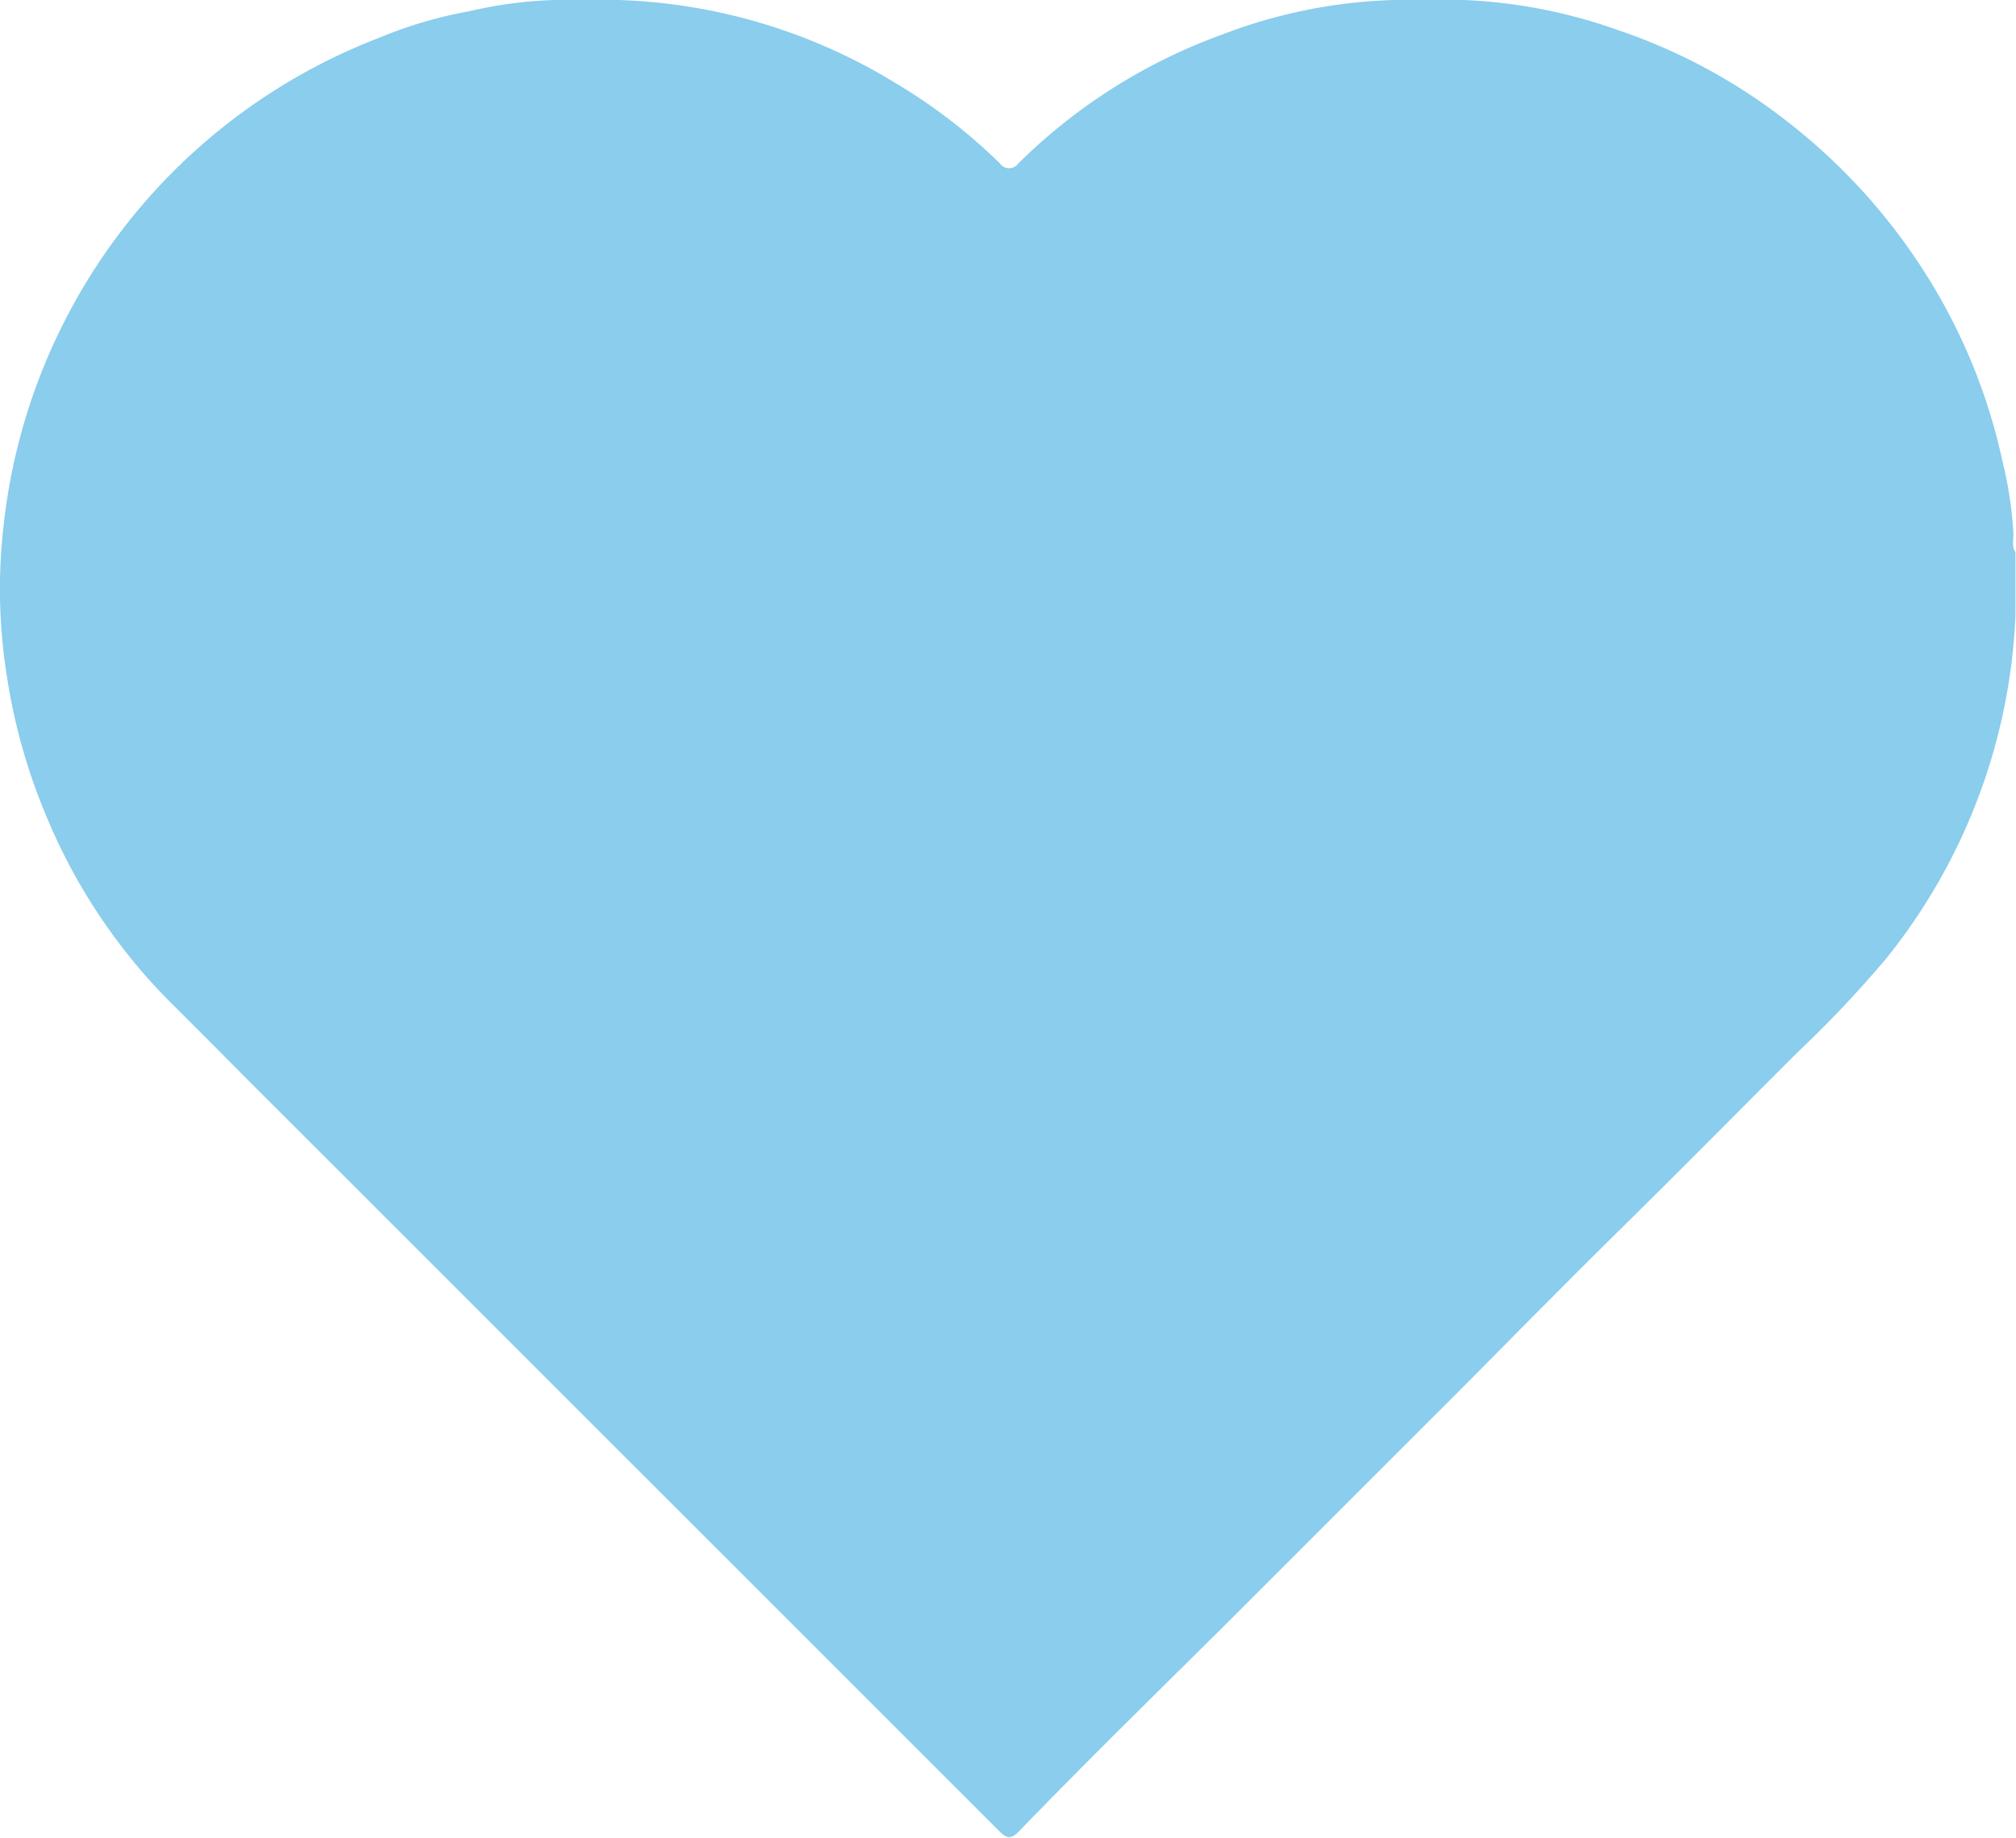 <svg id="Group_4" data-name="Group 4" xmlns="http://www.w3.org/2000/svg" xmlns:xlink="http://www.w3.org/1999/xlink" width="19.446" height="17.725" viewBox="0 0 19.446 17.725">
  <defs>
    <clipPath id="clip-path">
      <rect id="Rectangle_3" data-name="Rectangle 3" width="19.446" height="17.725" fill="none"/>
    </clipPath>
  </defs>
  <g id="Group_3" data-name="Group 3" clip-path="url(#clip-path)">
    <path id="Path_27" data-name="Path 27" d="M14.12,0A5.046,5.046,0,0,1,15.606.29a5.505,5.505,0,0,1,1.635.883,5.749,5.749,0,0,1,1.444,1.65,5.566,5.566,0,0,1,.629,1.619,3.864,3.864,0,0,1,.106.683c.007.068-.021.139.021.2q0,.145,0,.29,0,.069,0,.138t0,.154v.025a5.658,5.658,0,0,1-1.253,3.32,11.072,11.072,0,0,1-.846.894c-.383.382-.763.766-1.146,1.148-.4.4-.811.8-1.214,1.207-.314.314-.625.631-.938.945q-.5.5-1.006,1.005-.581.582-1.163,1.163c-.336.335-.674.667-1.009,1s-.7.7-1.039,1.05c-.087.091-.132.054-.2-.015Q5.986,14.009,2.34,10.365,1.979,10,1.619,9.642A5.544,5.544,0,0,1,.463,7.91,5.7,5.7,0,0,1,.063,6.5,5.333,5.333,0,0,1,.039,5.032,5.7,5.7,0,0,1,3.661.363,4.213,4.213,0,0,1,4.528.108,4.125,4.125,0,0,1,5.357,0h.609a5.445,5.445,0,0,1,2.67.8,5.321,5.321,0,0,1,1.008.775.109.109,0,0,0,.18,0A5.406,5.406,0,0,1,11.787.334,5.01,5.01,0,0,1,13.443,0h.676" transform="translate(0 0)" fill="#8acded"/>
  </g>
</svg>
